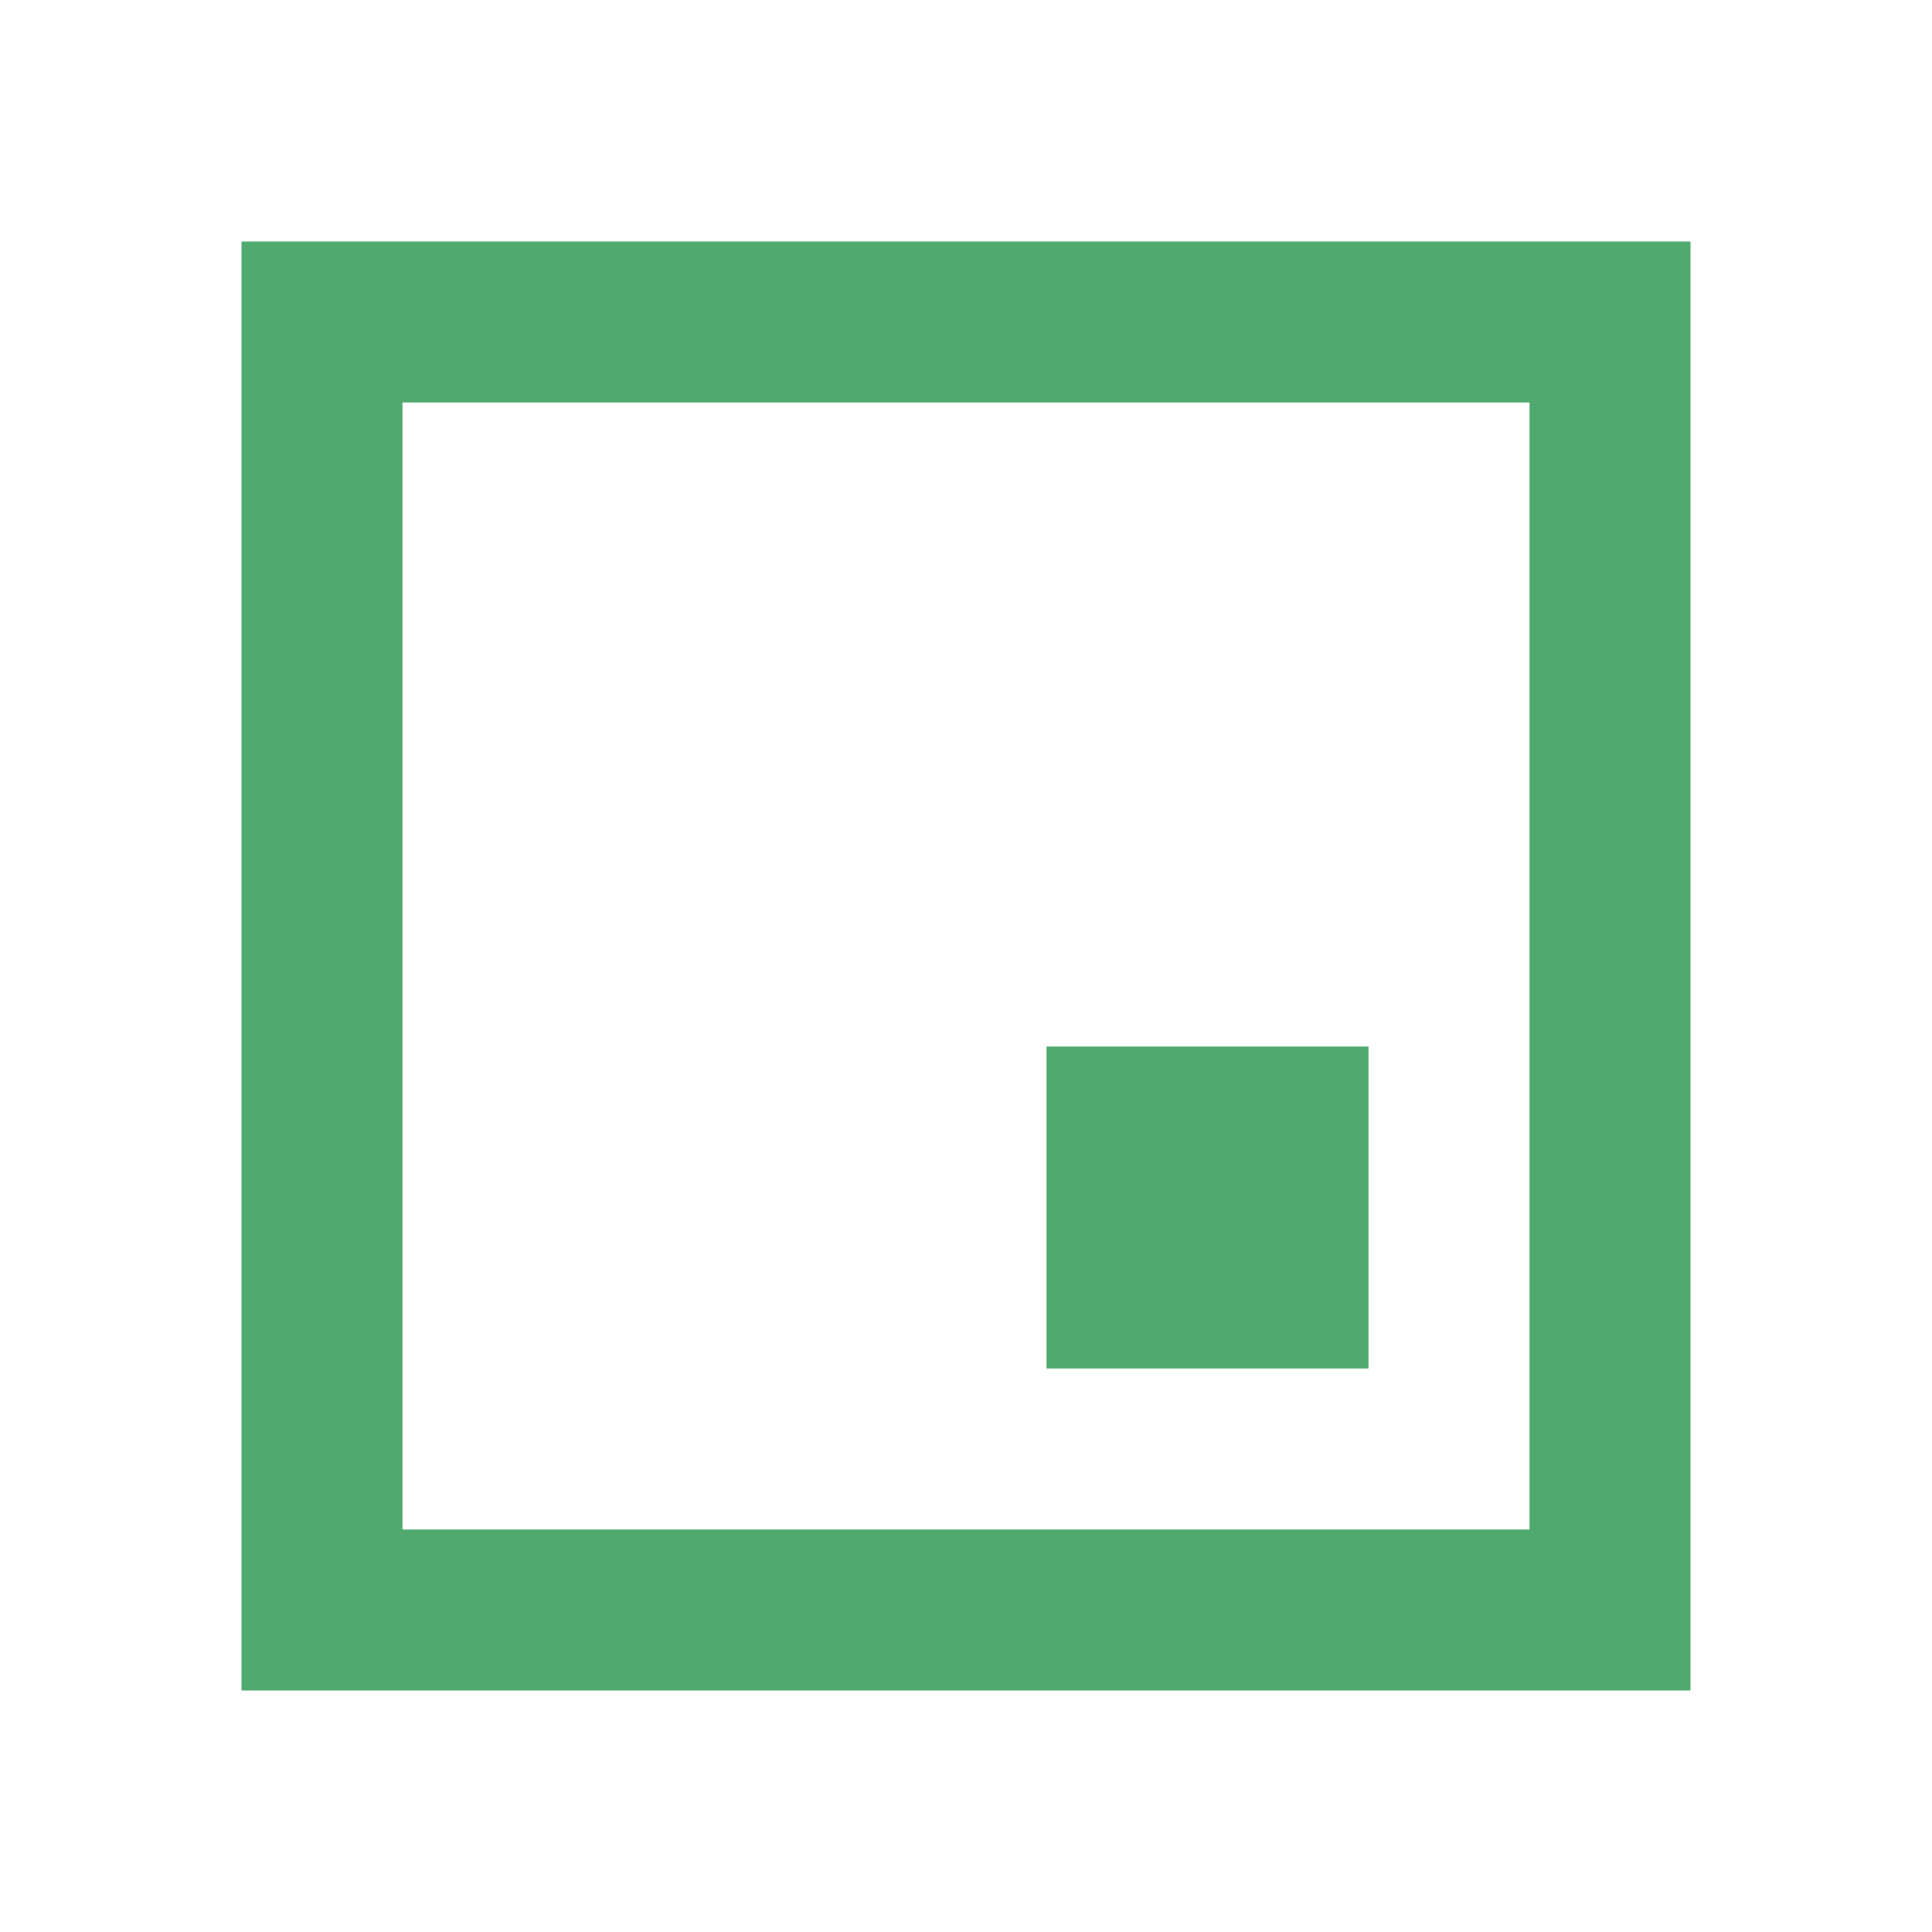 <svg
  width="24"
  height="24"
  viewBox="0 0 24 24"
  fill="none"
  xmlns="http://www.w3.org/2000/svg"
>
  <path d="M17 13H13V17H17V13Z" fill="#50aa70" />
  <path
    fill-rule="evenodd"
    clip-rule="evenodd"
    d="M3 3H21V21H3V3ZM5 5H19V19H5V5Z"
    fill="#50aa70"
  />
</svg>